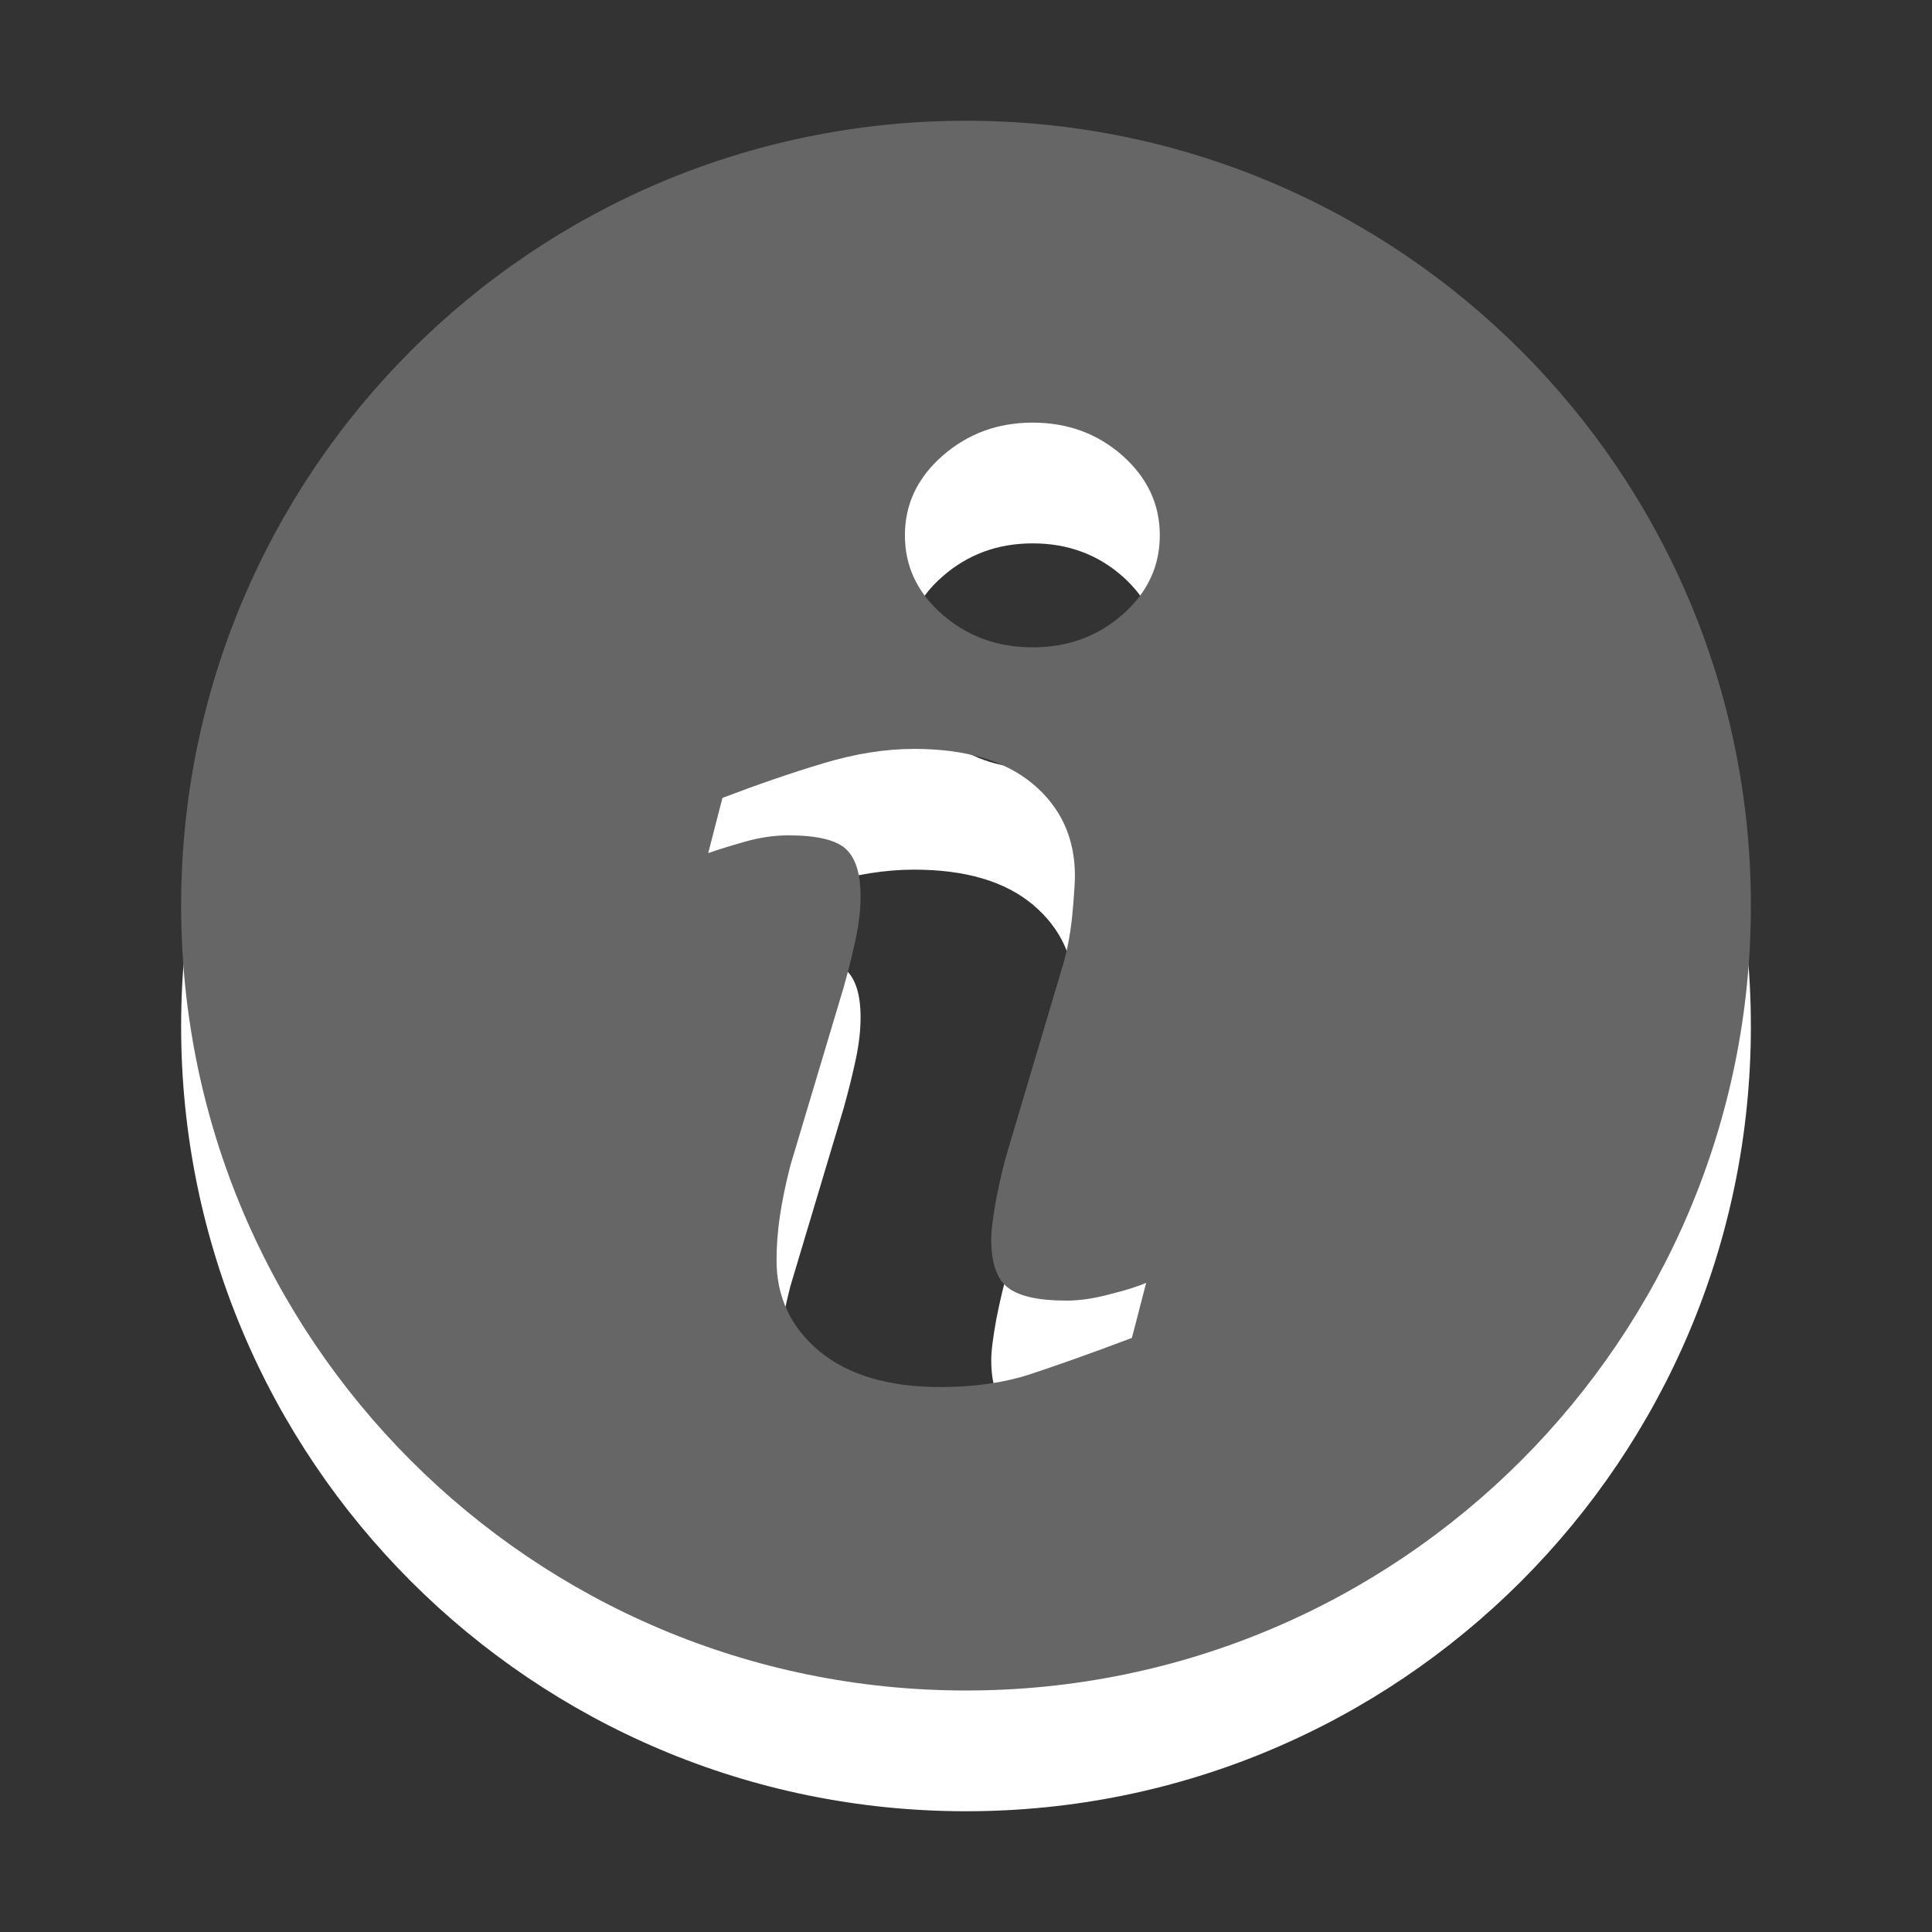 <?xml version="1.0" encoding="utf-8"?>
<!-- Generator: Adobe Illustrator 15.1.0, SVG Export Plug-In . SVG Version: 6.00 Build 0)  -->
<!DOCTYPE svg PUBLIC "-//W3C//DTD SVG 1.1//EN" "http://www.w3.org/Graphics/SVG/1.1/DTD/svg11.dtd">
<svg version="1.1" id="Ebene_1" xmlns="http://www.w3.org/2000/svg" xmlns:xlink="http://www.w3.org/1999/xlink" x="0px" y="0px" width="16px" height="16px" viewBox="0 0 16 16" enable-background="new 0 0 16 16" xml:space="preserve">
	<rect x="0" y="0" width="16" height="16" fill="#333333" stroke="none"/>
	<title>Info</title>
	<desc>Info Icon</desc>
	
	<!--
		@author		Harald Szekely
		@copyright	2001-2012 WoltLab GmbH 
		@license	GNU Lesser General Public License <http://opensource.org/licenses/lgpl-license.php> 
	--> 
	
	<defs>
		<style type="text/css">
			<![CDATA[
				.surface { fill: #666; }
				.shadow { fill: #fff; }
			]]>
		</style>
	</defs>
	
	<g id="IconInfo">
		<path class="shadow" d="M8,2C4.41,2,1.5,4.91,1.5,8.5C1.5,12.091,4.41,15,8,15c3.59,0,6.5-2.909,6.5-6.5C14.5,4.91,11.59,2,8,2z
			 M9.374,12.08c-0.354,0.134-0.638,0.233-0.849,0.303c-0.211,0.068-0.457,0.104-0.736,0.104c-0.43,0-0.763-0.099-1.002-0.296
			c-0.238-0.198-0.356-0.449-0.356-0.753c0-0.118,0.009-0.239,0.027-0.362c0.018-0.124,0.047-0.264,0.086-0.419l0.443-1.48
			c0.04-0.143,0.073-0.277,0.1-0.403c0.027-0.128,0.04-0.243,0.04-0.348c0-0.189-0.041-0.321-0.124-0.396
			C6.92,7.955,6.763,7.918,6.528,7.918c-0.114,0-0.232,0.017-0.353,0.051c-0.12,0.034-0.224,0.066-0.31,0.096l0.118-0.457
			c0.291-0.111,0.569-0.207,0.833-0.286c0.265-0.08,0.516-0.12,0.753-0.12c0.427,0,0.755,0.097,0.987,0.292
			c0.23,0.194,0.346,0.447,0.346,0.758c0,0.064-0.008,0.178-0.023,0.339c-0.017,0.162-0.047,0.311-0.09,0.447L8.35,10.515
			c-0.036,0.117-0.068,0.253-0.098,0.405c-0.028,0.152-0.043,0.268-0.043,0.345c0,0.196,0.047,0.33,0.14,0.4
			c0.093,0.071,0.254,0.106,0.483,0.106c0.107,0,0.229-0.017,0.364-0.054c0.138-0.034,0.234-0.066,0.296-0.093L9.374,12.08z
			 M9.297,6.089C9.09,6.271,8.842,6.361,8.552,6.361s-0.539-0.09-0.747-0.271C7.597,5.909,7.494,5.69,7.494,5.433
			s0.104-0.477,0.312-0.659S8.262,4.5,8.552,4.5S9.09,4.591,9.297,4.774c0.205,0.183,0.308,0.402,0.308,0.659
			S9.502,5.909,9.297,6.089z"/>
		<path class="surface" d="M8,1C4.41,1,1.5,3.91,1.5,7.5C1.5,11.091,4.41,14,8,14c3.59,0,6.5-2.909,6.5-6.5C14.5,3.91,11.59,1,8,1z
			 M9.374,11.08c-0.354,0.134-0.638,0.233-0.849,0.303c-0.211,0.068-0.457,0.104-0.736,0.104c-0.43,0-0.763-0.099-1.002-0.296
			c-0.238-0.198-0.356-0.449-0.356-0.753c0-0.118,0.009-0.239,0.027-0.362c0.018-0.124,0.047-0.264,0.086-0.419l0.443-1.481
			c0.04-0.142,0.073-0.276,0.1-0.403c0.027-0.127,0.04-0.243,0.04-0.348c0-0.189-0.041-0.321-0.124-0.396
			C6.92,6.955,6.763,6.918,6.528,6.918c-0.114,0-0.232,0.017-0.353,0.051c-0.12,0.034-0.224,0.066-0.31,0.096l0.118-0.457
			c0.291-0.111,0.569-0.207,0.833-0.286c0.265-0.08,0.516-0.12,0.753-0.12c0.427,0,0.755,0.097,0.987,0.292
			c0.23,0.194,0.346,0.447,0.346,0.758c0,0.064-0.008,0.178-0.023,0.34c-0.017,0.162-0.047,0.311-0.09,0.446L8.35,9.515
			C8.314,9.632,8.282,9.768,8.252,9.92c-0.028,0.152-0.043,0.268-0.043,0.345c0,0.196,0.047,0.33,0.14,0.4
			c0.093,0.071,0.254,0.106,0.483,0.106c0.107,0,0.229-0.017,0.364-0.054c0.138-0.034,0.234-0.066,0.296-0.093L9.374,11.08z
			 M9.297,5.089C9.09,5.271,8.842,5.361,8.552,5.361s-0.539-0.09-0.747-0.271C7.597,4.909,7.494,4.69,7.494,4.433
			s0.104-0.477,0.312-0.659S8.262,3.5,8.552,3.5S9.09,3.591,9.297,3.774c0.205,0.183,0.308,0.402,0.308,0.659
			S9.502,4.909,9.297,5.089z"/>
	</g>
</svg>
